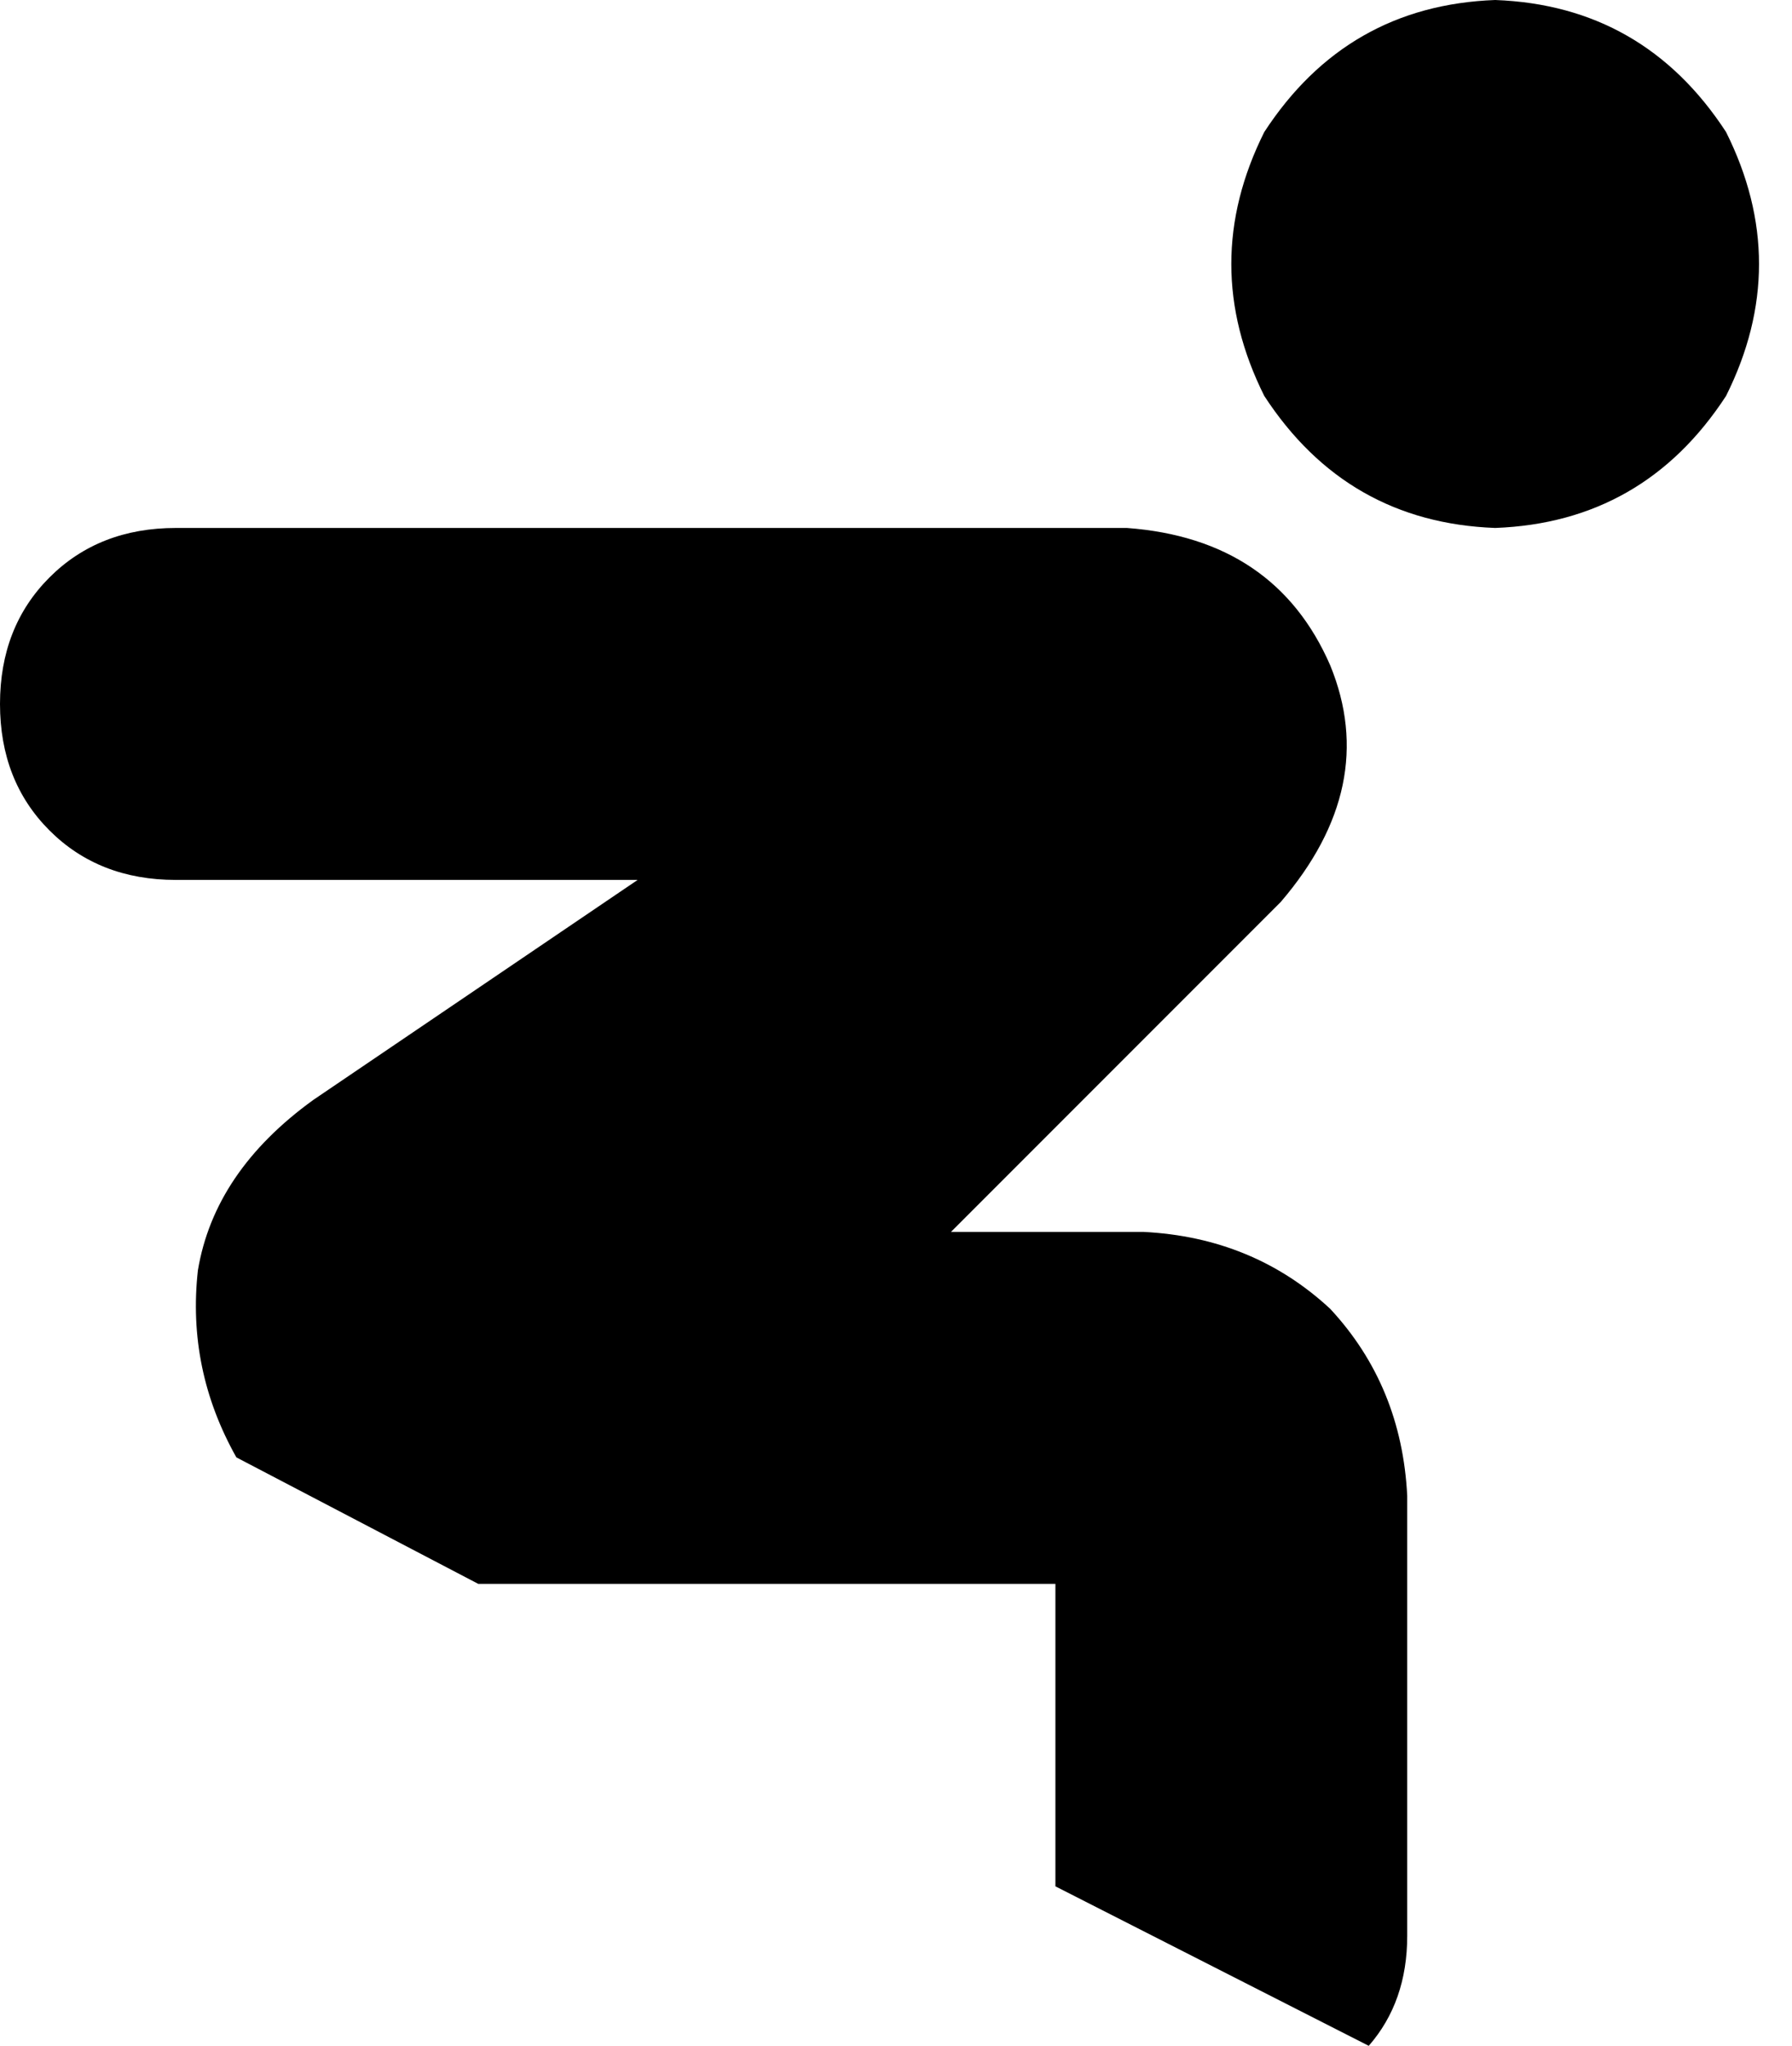 <svg xmlns="http://www.w3.org/2000/svg" viewBox="0 0 326 372">
    <path d="M 272 0 Q 299 1 314 24 Q 326 48 314 72 Q 299 95 272 96 Q 245 95 230 72 Q 218 48 230 24 Q 245 1 272 0 L 272 0 Z M 233 164 L 173 224 L 208 224 Q 228 225 242 238 Q 255 252 256 272 L 256 352 Q 256 364 249 372 L 192 343 L 192 288 L 87 288 L 43 265 Q 34 249 36 231 Q 39 213 57 200 L 116 160 L 32 160 Q 18 160 9 151 Q 0 142 0 128 Q 0 114 9 105 Q 18 96 32 96 L 205 96 Q 232 98 242 121 Q 251 143 233 164 L 233 164 Z"/>
</svg>

